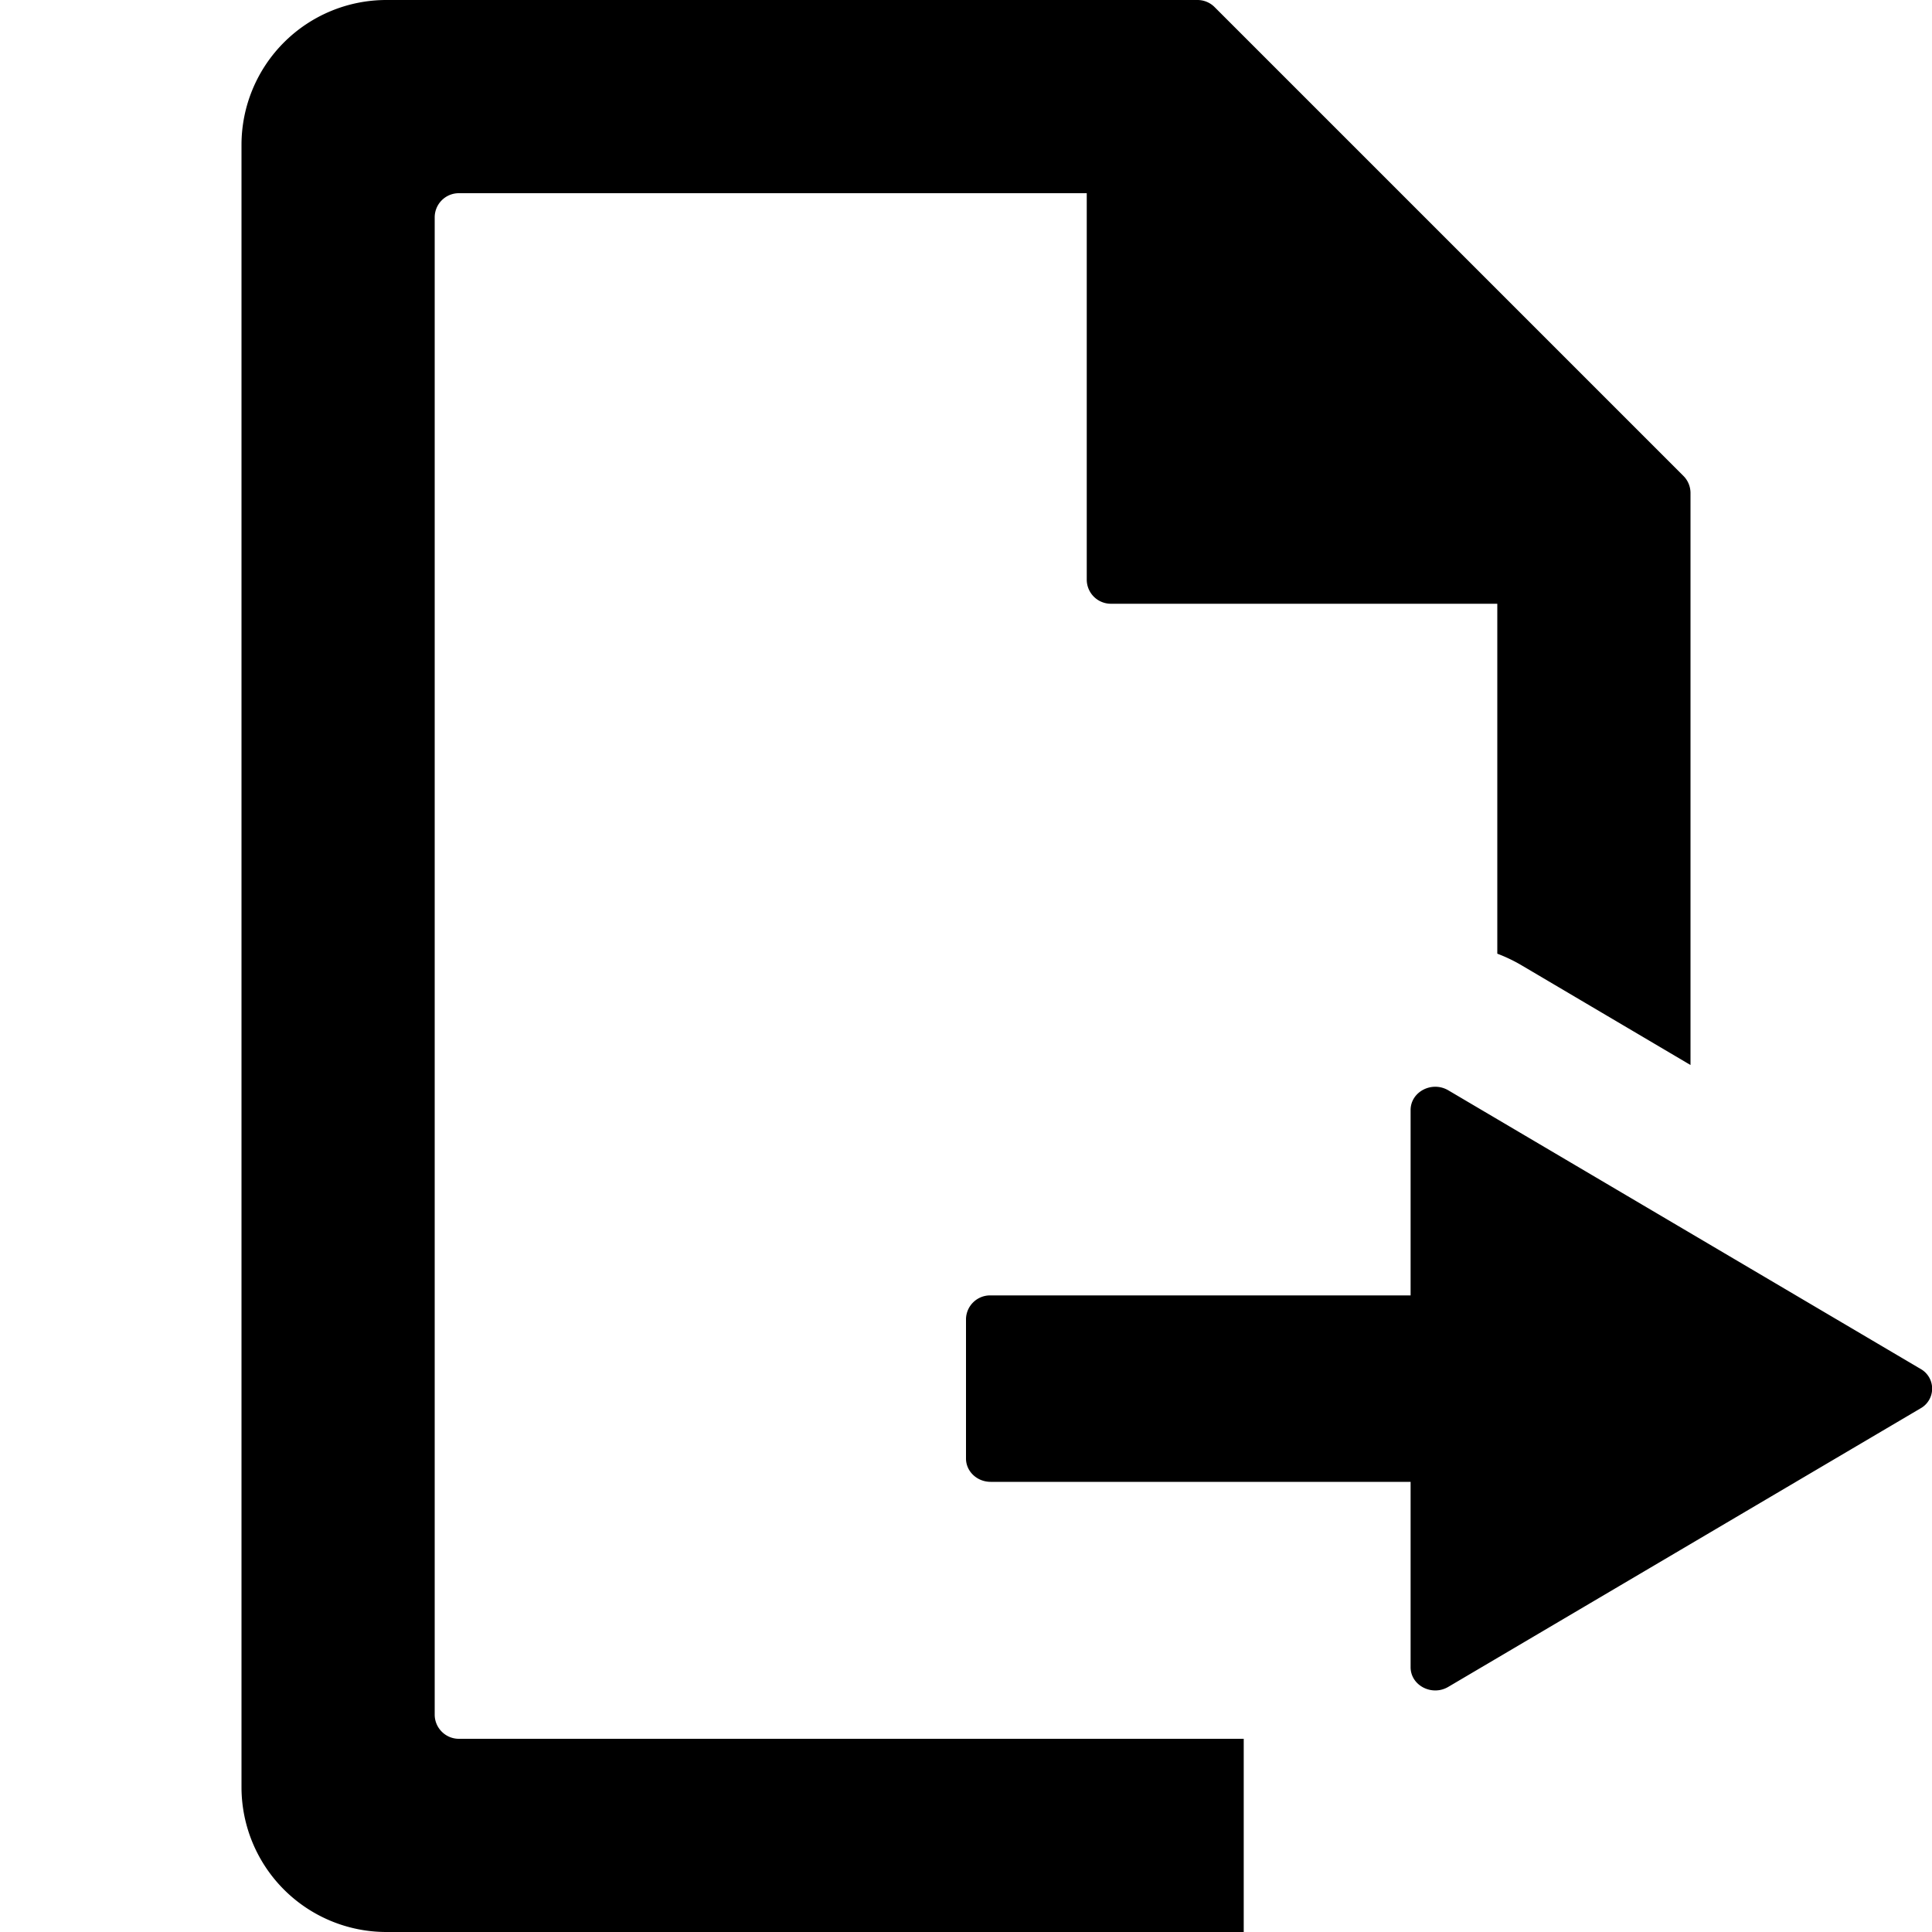 <svg width="16" height="16" viewBox="0 0 16 16"><path d="M13.941 3.941a.2.2 0 0 1 .059.142V8.82l-1.396-.824a1.3 1.3 0 0 0-.204-.098V5H9.2a.2.2 0 0 1-.2-.2V1.6H3.8a.2.2 0 0 0-.2.2v12.4c0 .11.09.2.2.2h6.5V16H3.2A1.2 1.2 0 0 1 2 14.8V1.2A1.2 1.2 0 0 1 3.2 0h6.717a.2.2 0 0 1 .142.059zm1.963 7.395a.187.187 0 0 1 0 .328l-3.91 2.306c-.136.08-.312-.012-.312-.163v-1.535H8.204c-.112 0-.204-.086-.204-.193v-1.158a.2.2 0 0 1 .205-.193h3.477V9.193c0-.151.176-.244.313-.163z"/></svg>